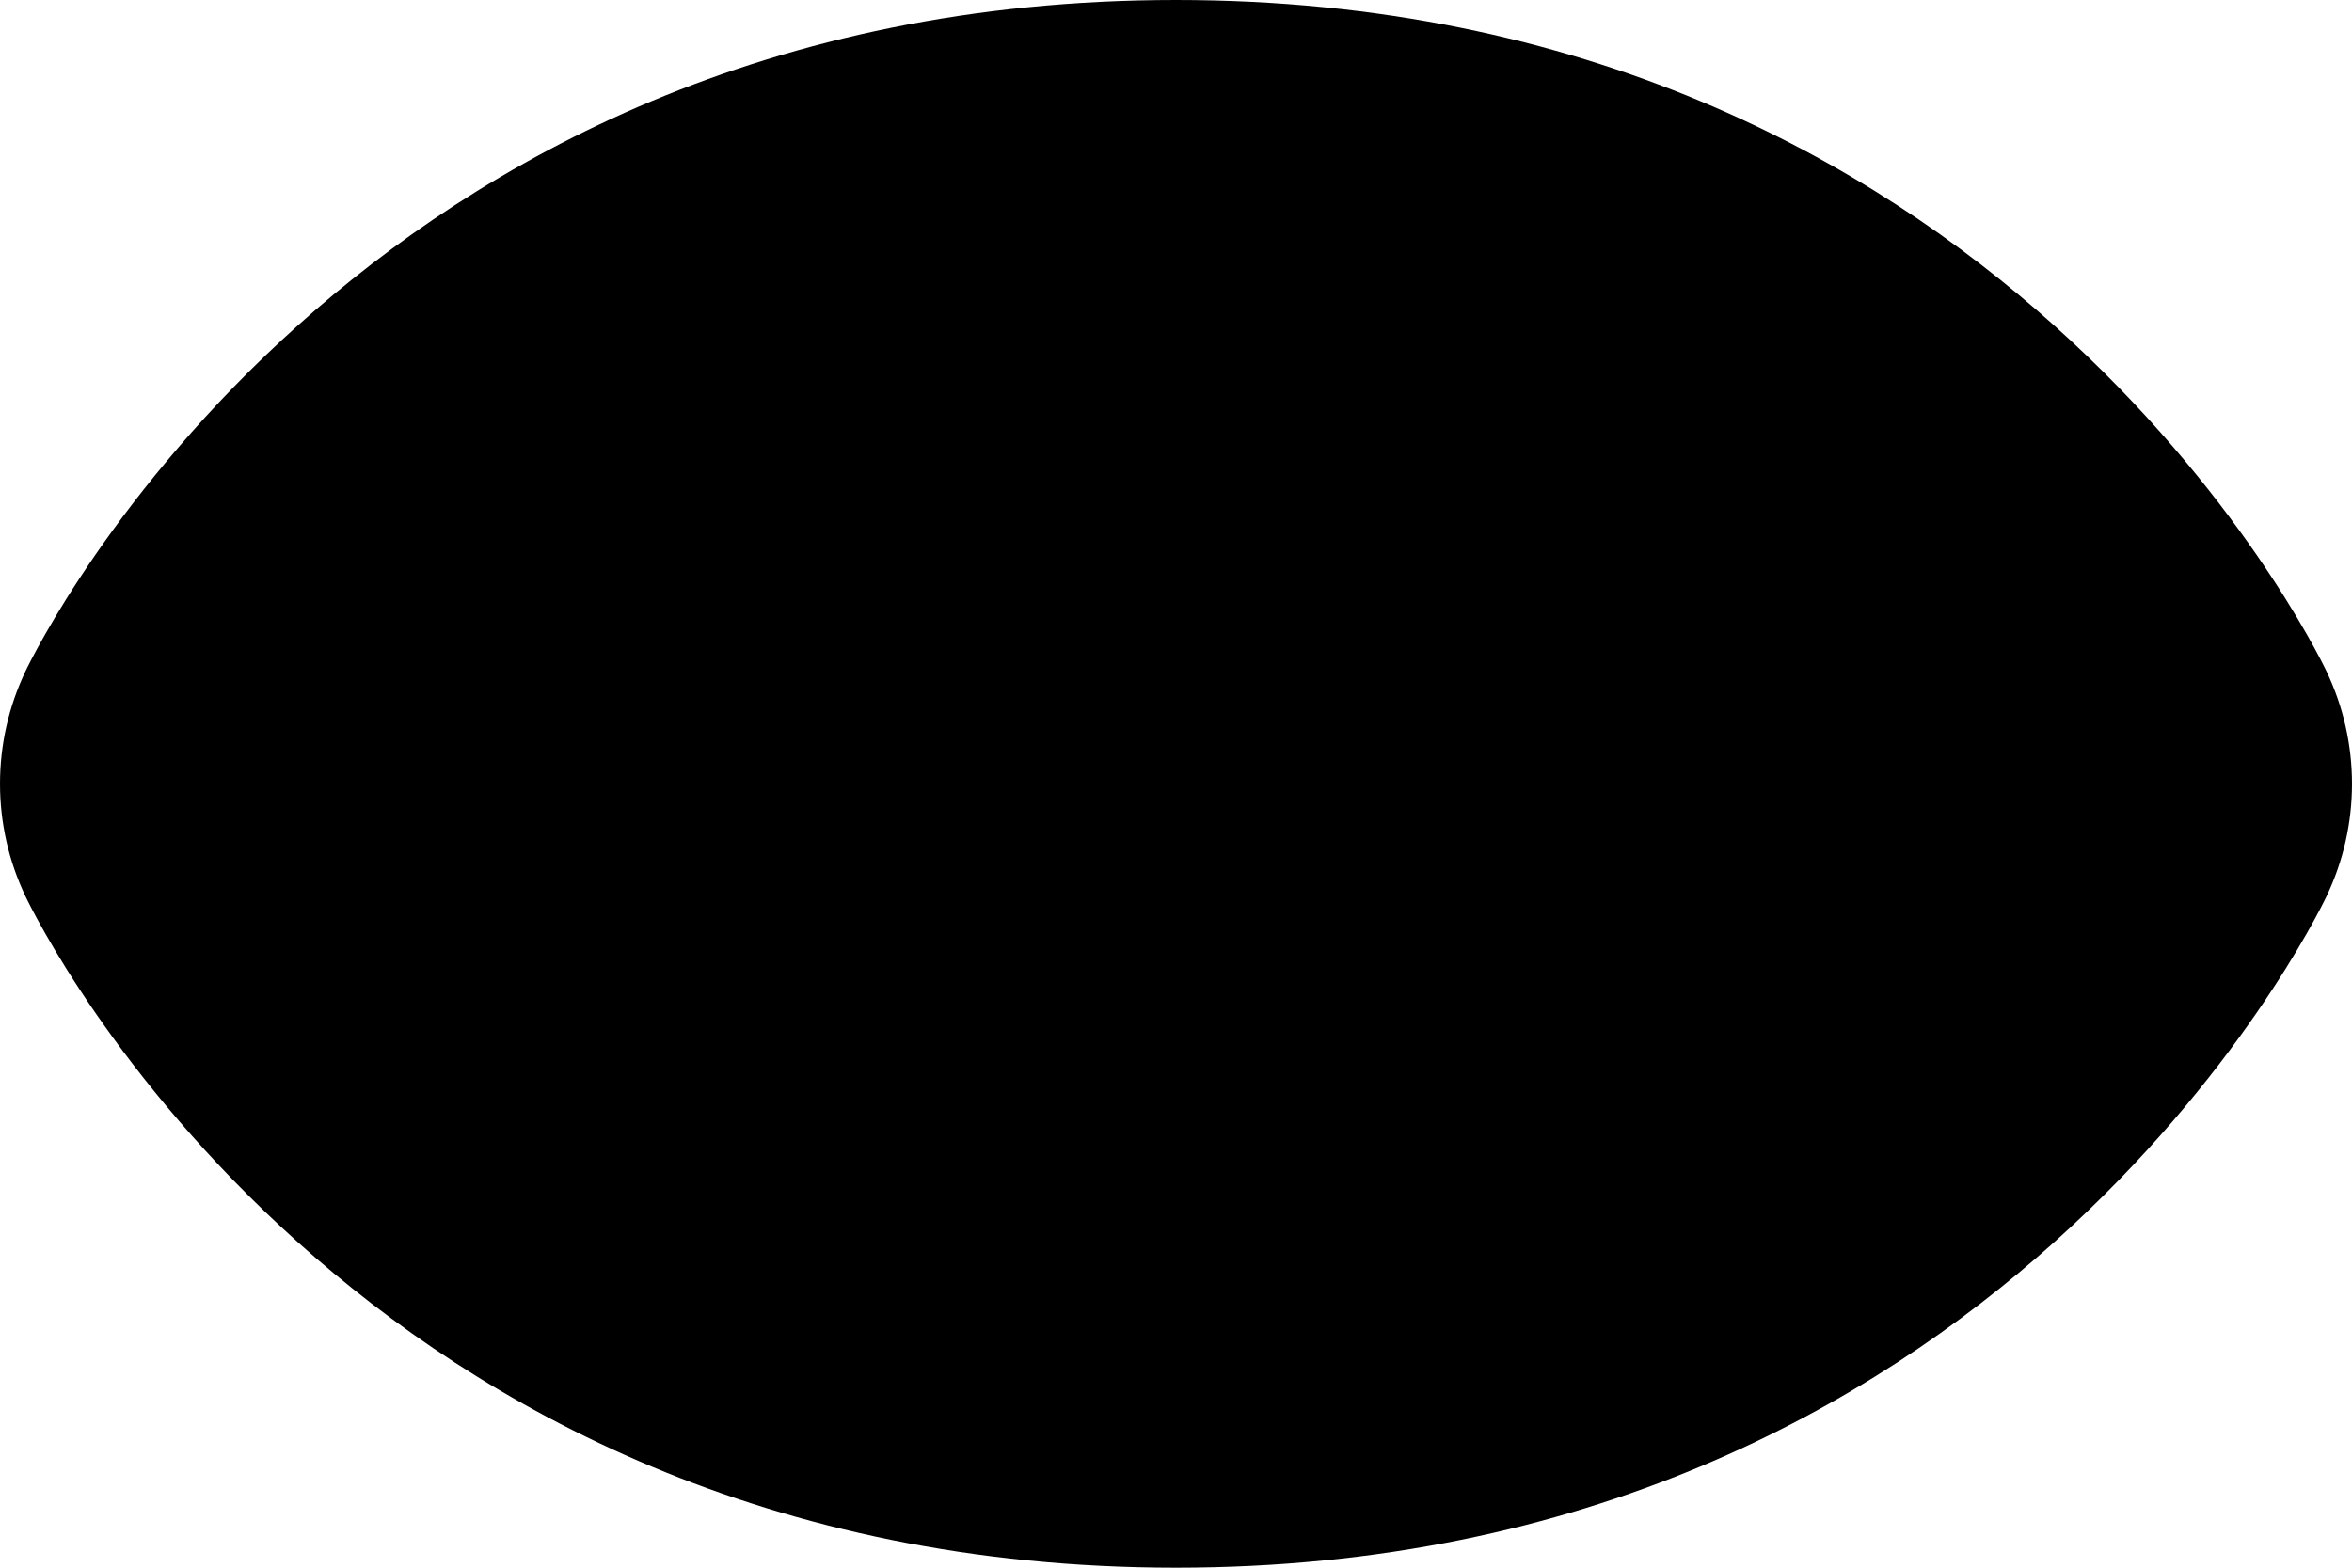 <?xml version="1.0" encoding="iso-8859-1"?>
<!-- Generator: Adobe Illustrator 22.1.0, SVG Export Plug-In . SVG Version: 6.00 Build 0)  -->
<svg version="1.1" id="Filled_3_" xmlns="http://www.w3.org/2000/svg" xmlns:xlink="http://www.w3.org/1999/xlink" x="0px" y="0px"
	 viewBox="0 0 18 12" style="enable-background:new 0 0 18 12;" xml:space="preserve">
<path d="M17.805,6.861C17.705,7.071,15.28,12,9,12S0.295,7.071,0.195,6.861c-0.26-0.545-0.26-1.178,0-1.723C0.295,4.929,2.72,0,9,0
	s8.705,4.929,8.805,5.139C18.065,5.684,18.065,6.316,17.805,6.861z"/>
</svg>
